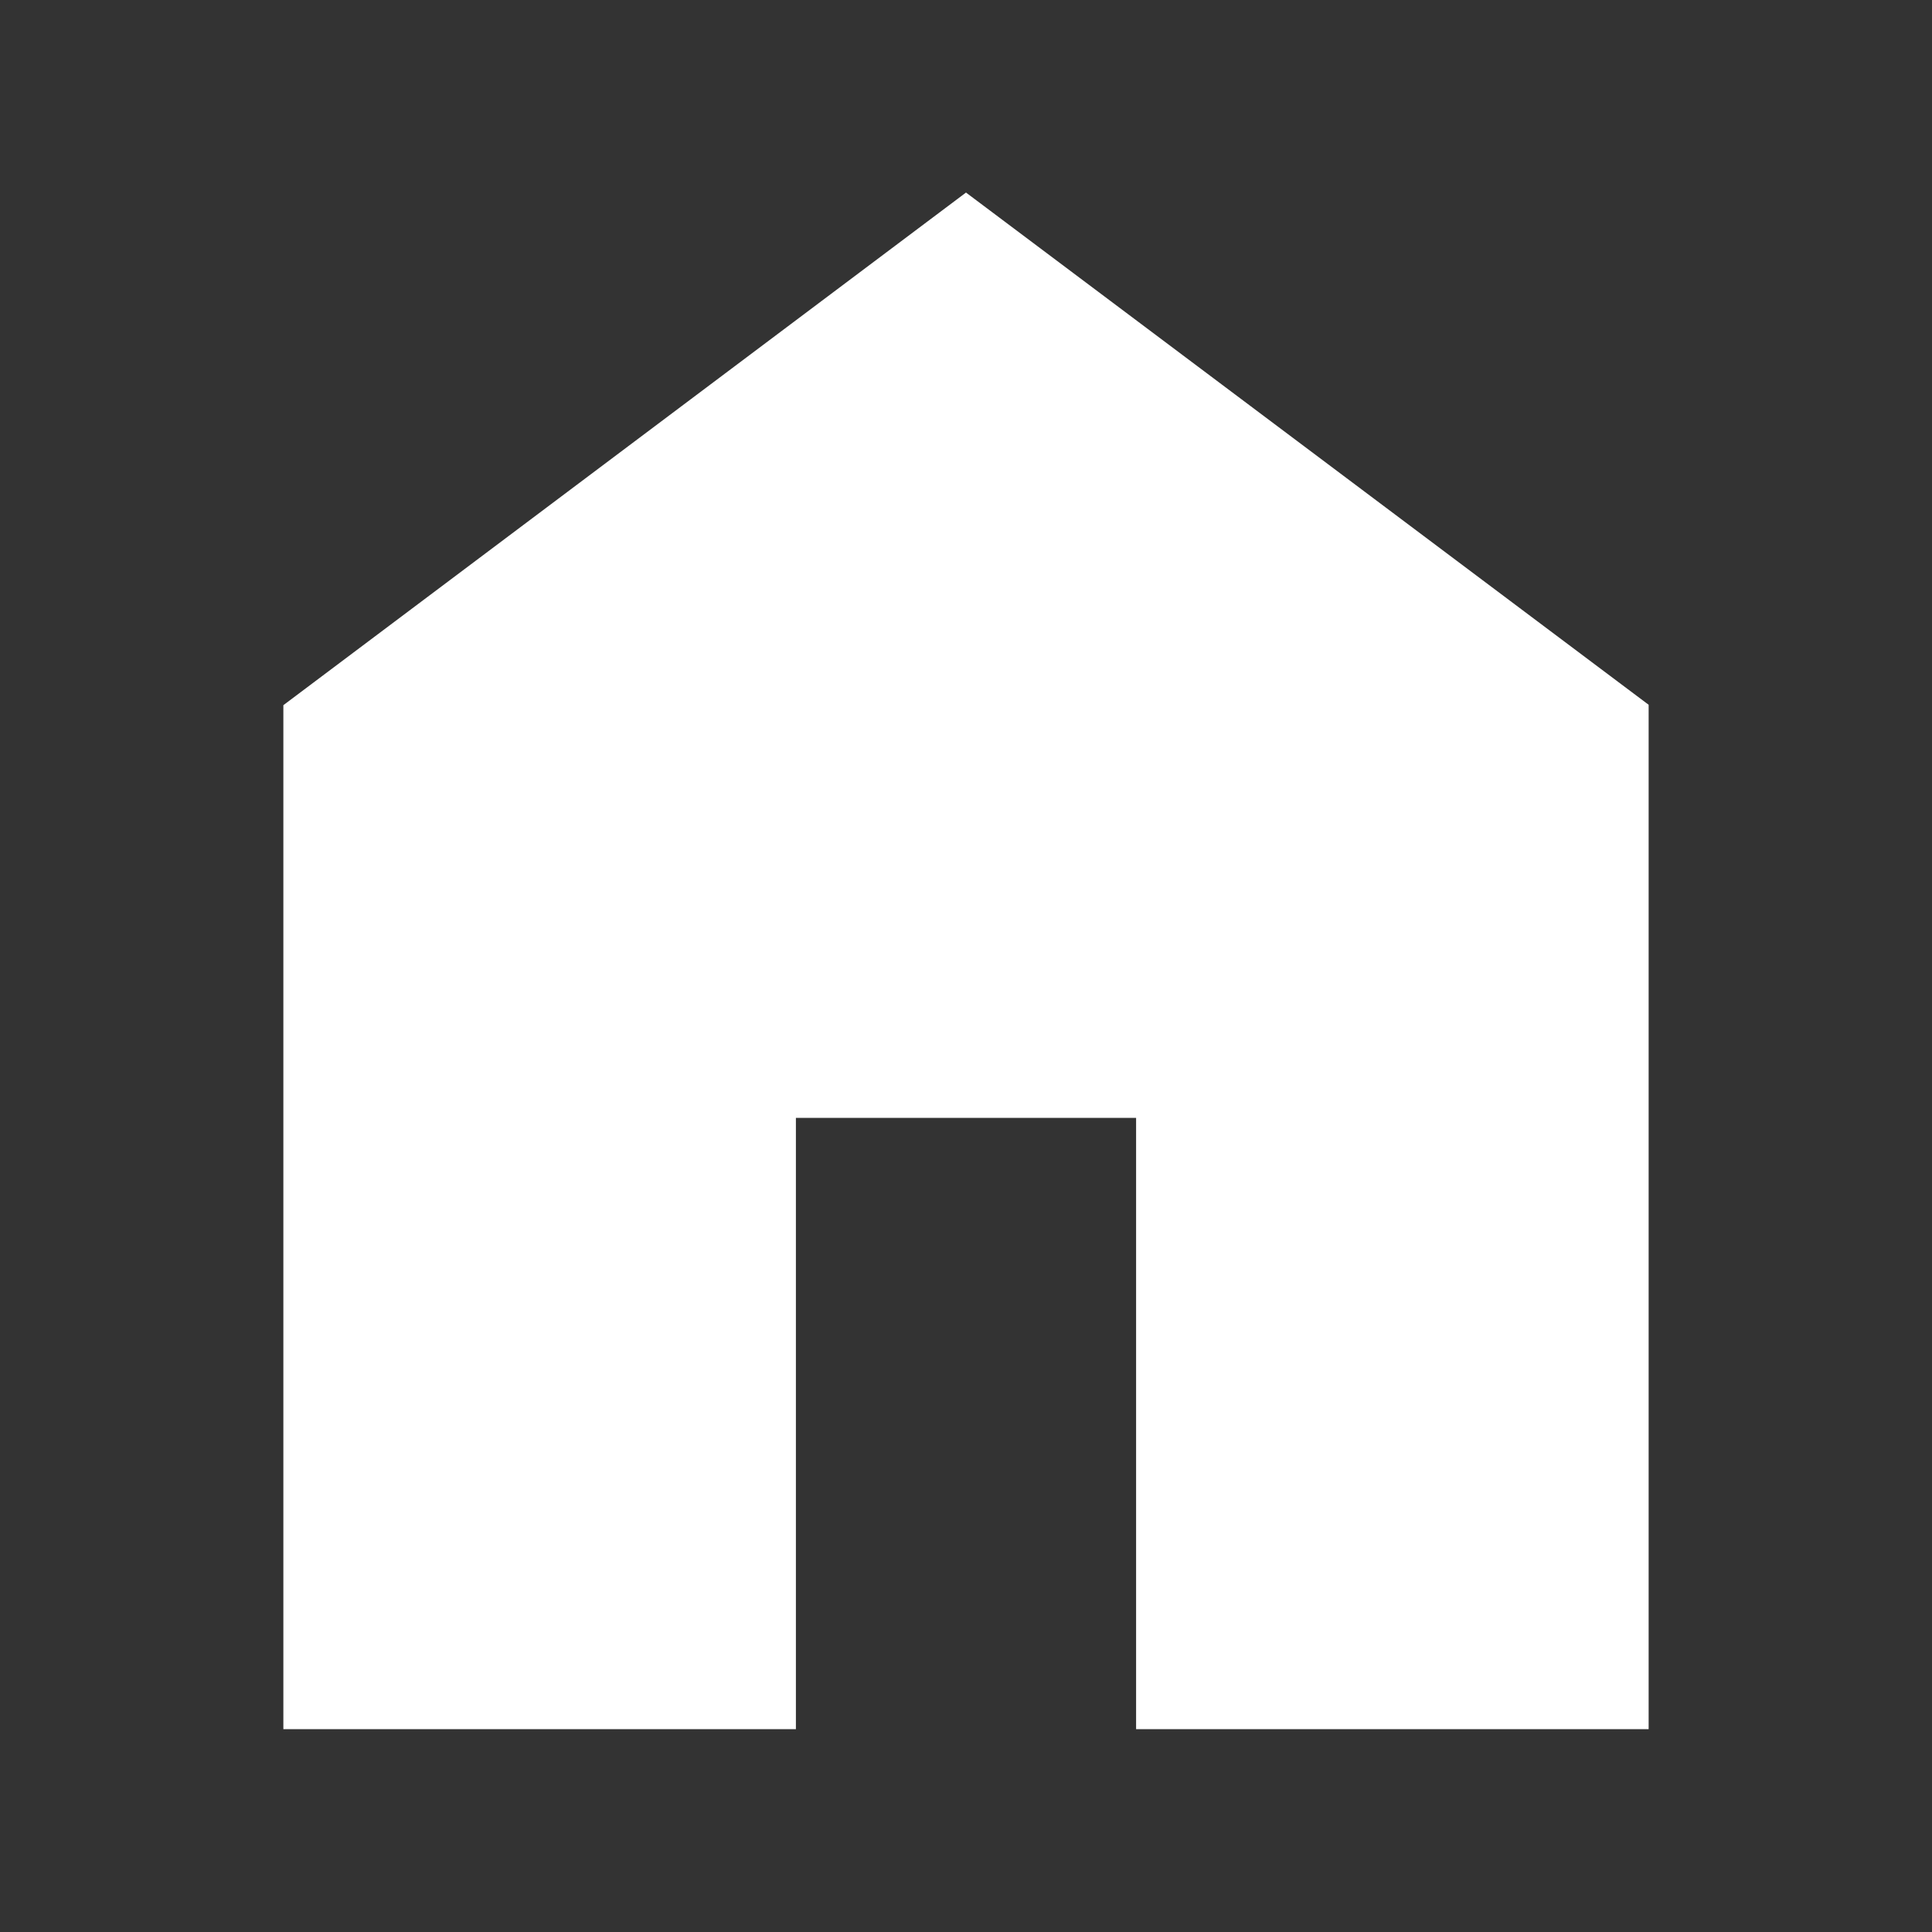 <svg width="24" height="24" viewBox="0 0 24 24" fill="none" xmlns="http://www.w3.org/2000/svg">
<rect x="0" y="0" width="24" height="24" fill="#333333" stroke="none"/>
<g id="home">
<mask id="mask0_69_383" style="mask-type:alpha" maskUnits="userSpaceOnUse" x="0" y="0" width="24" height="24">
<rect id="Bounding box" width="24" height="24" fill="#D9D9D9"/>
</mask>
<g mask="url(#mask0_69_383)">
<path id="home_2" d="M3.52 21.48V8.76L12 2.392L20.48 8.755V21.48H14.113V13.887H9.887V21.48H3.52Z" fill="white"/>
</g>
</g>
</svg>
